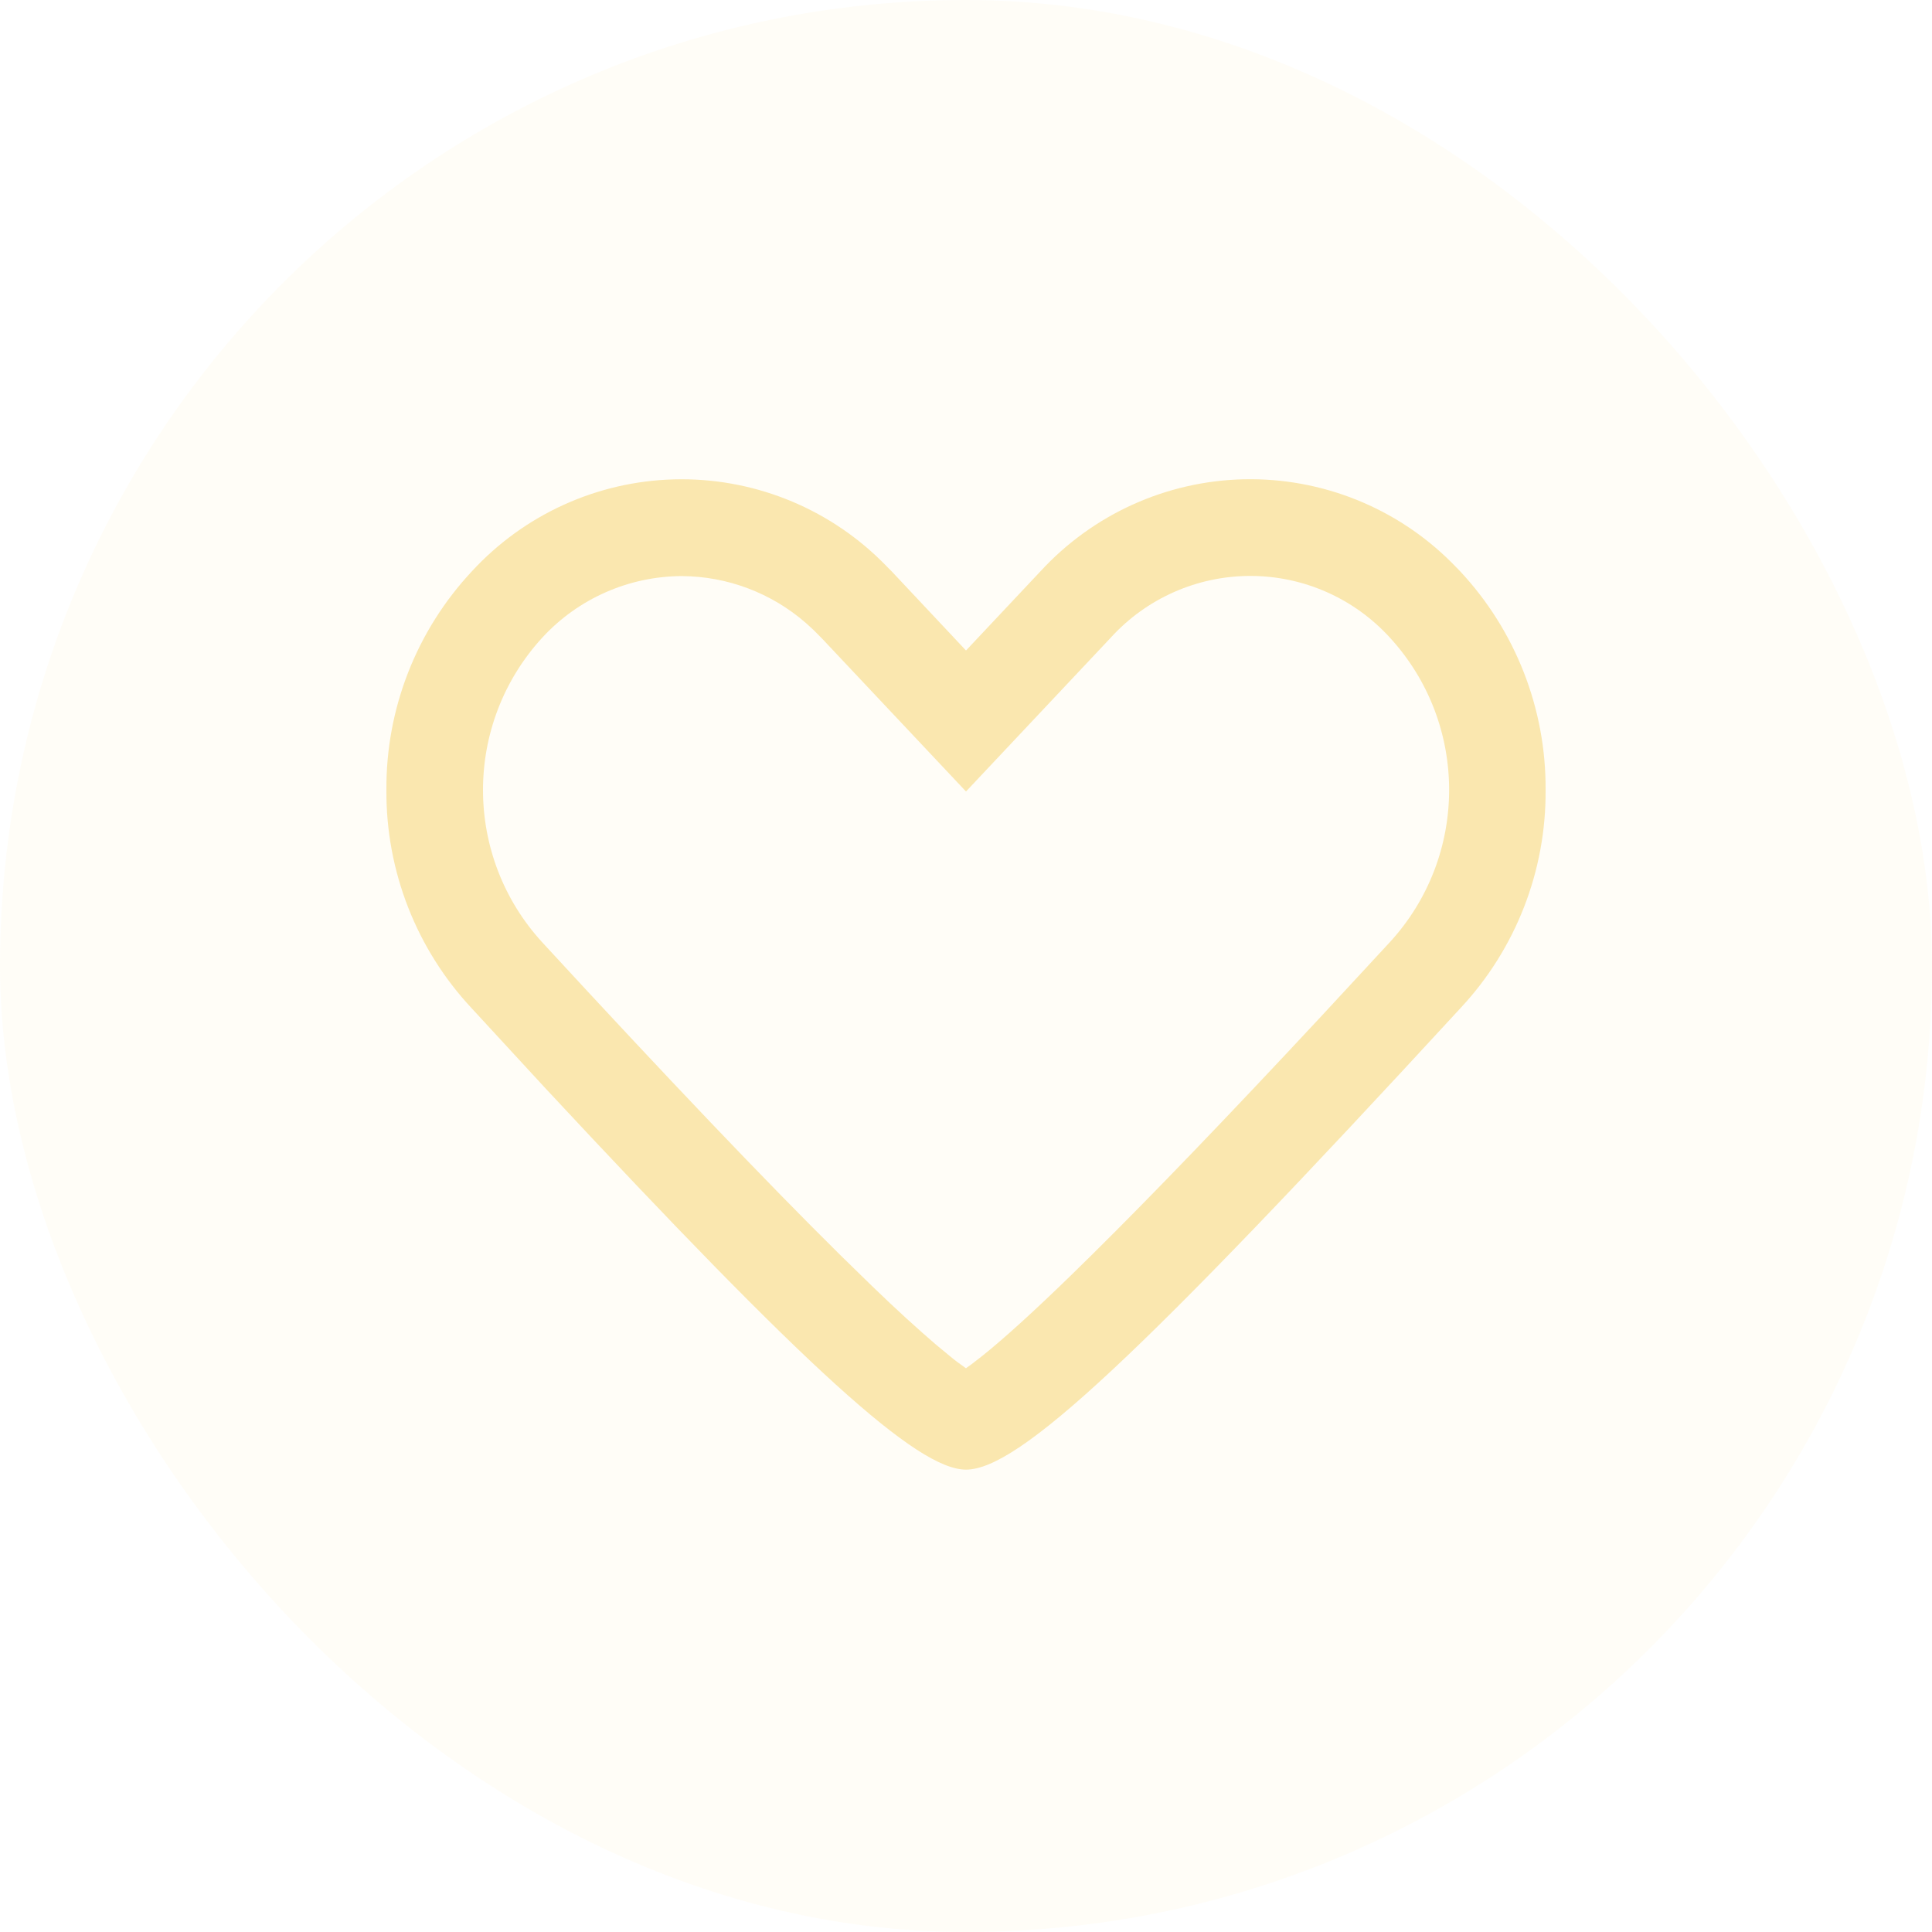 <svg width="40" height="40" viewBox="0 0 40 40" fill="none" xmlns="http://www.w3.org/2000/svg">
<rect opacity="0.1" width="40" height="40" rx="20" fill="#FAE7AF"/>
<path fill-rule="evenodd" clip-rule="evenodd" d="M11.288 22.527C16.715 28.358 18.995 30.427 20 30.427C21.089 30.427 23.577 28.106 30.237 20.873C31.381 19.649 32.012 18.032 32 16.356C32.011 14.675 31.377 13.055 30.23 11.827L30.053 11.646C28.916 10.511 27.365 9.889 25.759 9.923C24.153 9.957 22.631 10.645 21.543 11.827L20 13.468L18.459 11.827L18.239 11.606C17.098 10.489 15.554 9.883 13.958 9.925C12.362 9.966 10.852 10.653 9.771 11.827C8.622 13.055 7.988 14.676 8 16.357C7.989 18.036 8.623 19.655 9.771 20.881L11.288 22.527ZM11.226 13.203C11.969 12.394 13.016 11.932 14.115 11.927C15.062 11.932 15.975 12.278 16.688 12.901L16.839 13.039L17.019 13.22L20 16.387L22.999 13.2C23.739 12.387 24.788 11.924 25.887 11.924C26.986 11.924 28.034 12.387 28.775 13.2C30.412 14.984 30.412 17.723 28.775 19.507L27.356 21.04C25.439 23.099 23.839 24.762 22.602 25.984L22.179 26.399C21.415 27.142 20.797 27.704 20.343 28.068L20.116 28.244L20 28.327L19.985 28.318C19.887 28.249 19.778 28.171 19.659 28.071L19.369 27.831C19.01 27.522 18.566 27.122 18.05 26.622L17.4 25.987C15.867 24.473 13.793 22.297 11.234 19.518C9.592 17.735 9.588 14.991 11.226 13.203Z" fill="#FAE7AF"/>
</svg>
